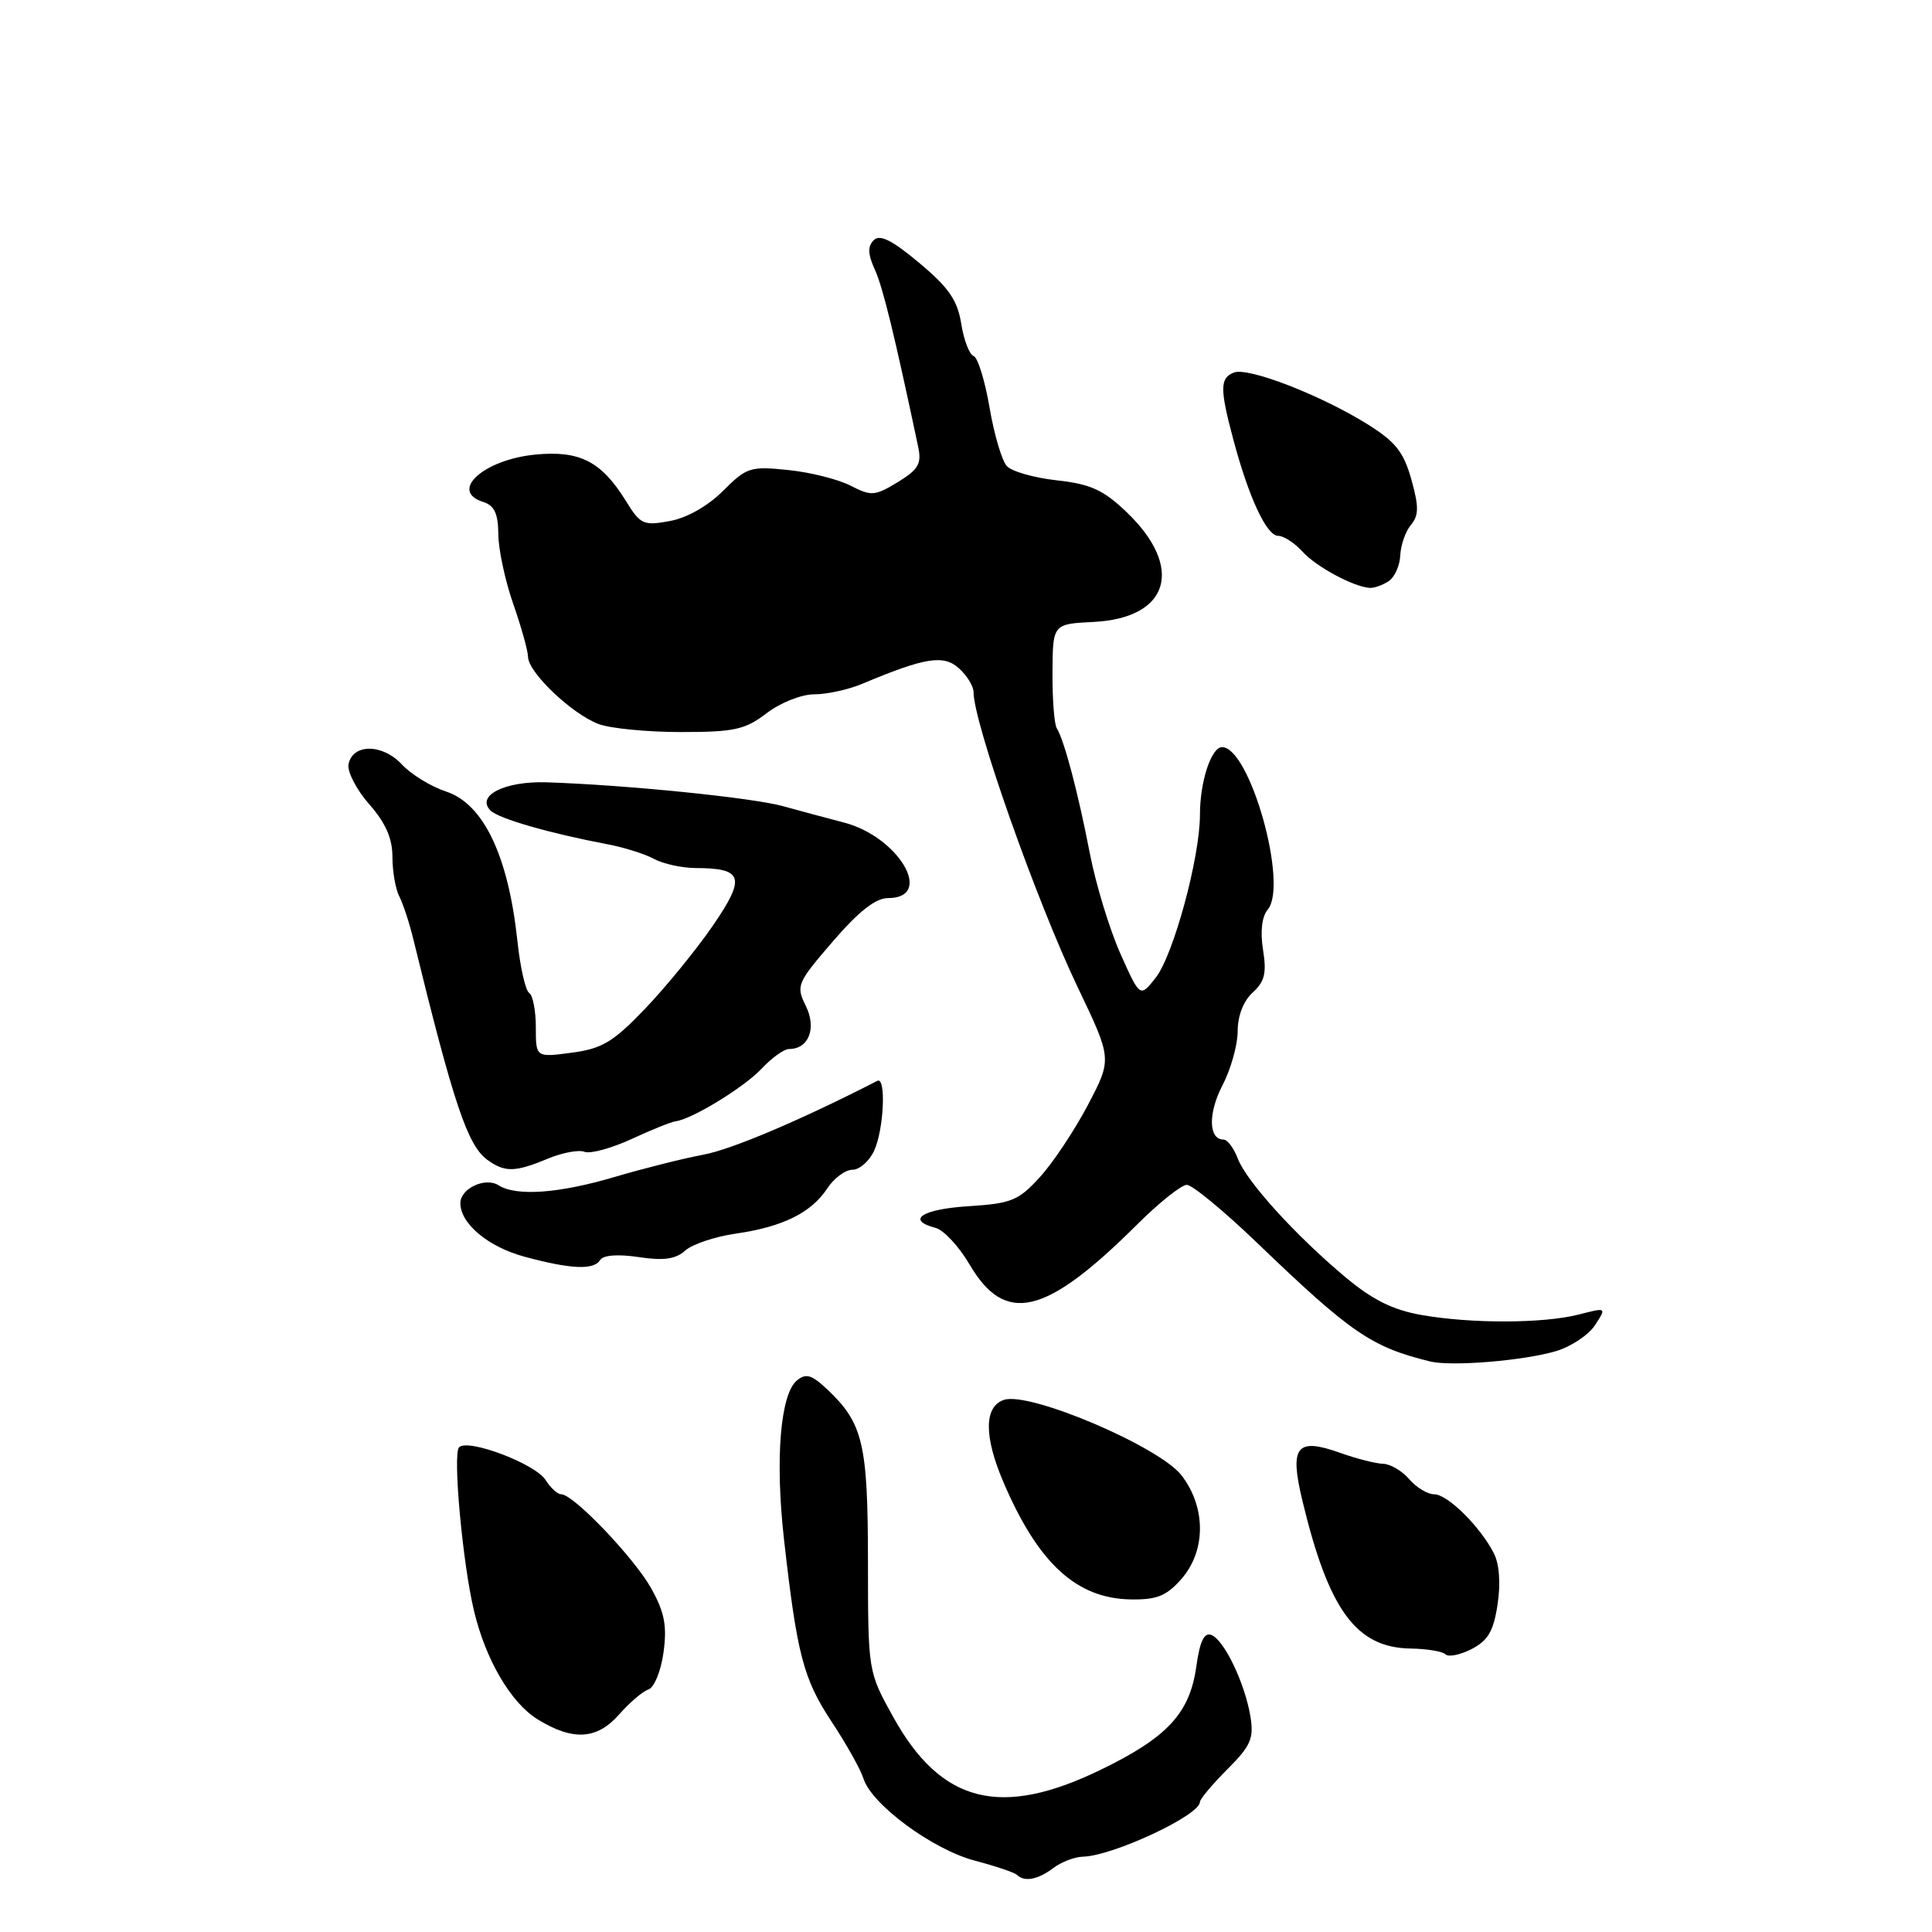 <?xml version="1.0" encoding="UTF-8" standalone="no"?>
<!DOCTYPE svg PUBLIC "-//W3C//DTD SVG 1.1//EN" "http://www.w3.org/Graphics/SVG/1.1/DTD/svg11.dtd" >
<svg xmlns="http://www.w3.org/2000/svg" xmlns:xlink="http://www.w3.org/1999/xlink" version="1.1" viewBox="0 0 256 256">
 <g >
 <path fill="currentColor"
d=" M 139.56 247.53 C 140.63 246.72 142.40 246.04 143.50 246.02 C 147.46 245.92 158.98 240.54 158.99 238.78 C 159.00 238.39 160.63 236.44 162.62 234.45 C 165.73 231.34 166.16 230.36 165.69 227.47 C 164.98 223.08 162.21 217.29 160.51 216.64 C 159.56 216.28 158.98 217.48 158.52 220.81 C 157.65 227.01 154.72 230.19 145.90 234.48 C 132.59 240.96 124.70 238.96 118.35 227.50 C 115.02 221.50 115.02 221.50 115.01 206.90 C 115.00 191.25 114.36 188.56 109.56 184.05 C 107.53 182.15 106.78 181.94 105.59 182.92 C 103.39 184.75 102.69 193.41 103.89 204.03 C 105.61 219.26 106.45 222.46 110.19 228.13 C 112.14 231.08 114.04 234.47 114.41 235.66 C 115.47 239.09 123.57 245.07 129.15 246.54 C 131.93 247.27 134.46 248.13 134.77 248.44 C 135.73 249.40 137.54 249.06 139.56 247.53 Z  M 82.05 227.16 C 83.42 225.60 85.16 224.11 85.93 223.86 C 86.69 223.60 87.59 221.40 87.92 218.95 C 88.40 215.44 88.06 213.66 86.31 210.50 C 84.04 206.43 75.99 198.00 74.37 198.00 C 73.88 198.00 72.95 197.15 72.30 196.12 C 70.97 193.97 62.02 190.58 60.83 191.77 C 59.97 192.63 61.30 207.20 62.82 213.50 C 64.37 219.96 67.70 225.63 71.22 227.81 C 75.92 230.71 79.10 230.52 82.05 227.16 Z  M 198.44 212.57 C 198.86 209.77 198.67 207.21 197.93 205.79 C 196.11 202.25 191.80 198.00 190.04 198.00 C 189.16 198.00 187.67 197.10 186.73 196.00 C 185.79 194.90 184.23 193.98 183.26 193.96 C 182.29 193.93 179.72 193.28 177.55 192.50 C 171.79 190.45 170.85 191.64 172.56 198.79 C 176.05 213.34 179.68 218.32 186.91 218.44 C 189.07 218.47 191.15 218.82 191.54 219.21 C 191.93 219.60 193.49 219.28 195.01 218.50 C 197.18 217.37 197.91 216.12 198.44 212.57 Z  M 156.52 209.25 C 159.80 205.52 159.83 199.78 156.58 195.52 C 153.69 191.72 136.51 184.39 133.07 185.48 C 130.38 186.33 130.35 190.31 132.97 196.42 C 137.56 207.14 142.62 211.80 149.80 211.93 C 153.28 211.99 154.55 211.48 156.52 209.25 Z  M 206.15 179.04 C 208.15 178.45 210.49 176.90 211.34 175.60 C 212.89 173.23 212.89 173.23 209.20 174.18 C 204.48 175.38 194.98 175.41 188.33 174.24 C 184.55 173.57 181.85 172.23 178.26 169.22 C 171.63 163.67 165.15 156.52 164.00 153.49 C 163.48 152.12 162.64 151.00 162.13 151.00 C 160.13 151.00 160.06 147.51 161.98 143.82 C 163.09 141.69 164.00 138.45 164.00 136.62 C 164.00 134.59 164.77 132.62 165.99 131.51 C 167.58 130.07 167.85 128.94 167.36 125.86 C 166.97 123.41 167.20 121.46 167.99 120.51 C 170.73 117.21 165.61 99.00 161.93 99.00 C 160.50 99.00 159.00 103.56 159.00 107.94 C 159.00 113.64 155.49 126.56 153.13 129.56 C 151.06 132.19 151.06 132.19 148.45 126.35 C 147.02 123.13 145.19 117.14 144.40 113.03 C 142.84 104.98 141.02 98.10 140.03 96.50 C 139.69 95.95 139.44 92.62 139.46 89.09 C 139.50 82.68 139.50 82.68 144.90 82.41 C 154.97 81.90 156.97 75.19 149.24 67.82 C 146.19 64.91 144.49 64.14 140.06 63.65 C 137.07 63.32 134.08 62.48 133.42 61.77 C 132.76 61.07 131.73 57.58 131.12 54.00 C 130.51 50.43 129.56 47.35 129.00 47.17 C 128.45 46.98 127.71 45.06 127.37 42.90 C 126.87 39.78 125.72 38.11 121.81 34.84 C 118.19 31.81 116.59 31.01 115.77 31.83 C 114.95 32.65 114.99 33.68 115.92 35.72 C 116.99 38.07 118.53 44.39 121.66 59.20 C 122.14 61.46 121.70 62.21 118.95 63.89 C 115.92 65.73 115.44 65.76 112.72 64.36 C 111.10 63.52 107.38 62.58 104.44 62.28 C 99.42 61.76 98.93 61.92 95.81 65.04 C 93.80 67.05 91.02 68.63 88.75 69.04 C 85.25 69.69 84.85 69.50 82.89 66.31 C 79.68 61.14 76.81 59.67 70.97 60.23 C 64.10 60.89 59.47 65.06 64.00 66.50 C 65.51 66.98 66.01 68.03 66.03 70.82 C 66.05 72.84 66.94 76.97 68.00 80.00 C 69.06 83.03 69.95 86.20 69.97 87.05 C 70.01 89.12 75.78 94.61 79.32 95.94 C 80.86 96.52 85.77 97.00 90.22 97.00 C 97.31 97.00 98.72 96.69 101.59 94.50 C 103.42 93.10 106.21 92.00 107.90 92.00 C 109.57 92.00 112.41 91.38 114.22 90.62 C 122.58 87.11 125.03 86.71 127.07 88.56 C 128.13 89.52 129.00 90.93 129.00 91.70 C 129.00 95.78 137.32 119.36 142.85 130.92 C 147.35 140.33 147.35 140.33 144.15 146.42 C 142.39 149.76 139.54 154.06 137.80 155.96 C 134.95 159.09 134.03 159.47 128.32 159.83 C 122.17 160.22 119.99 161.66 123.97 162.70 C 125.05 162.99 127.07 165.16 128.46 167.53 C 133.20 175.62 138.52 174.35 150.68 162.25 C 153.58 159.36 156.54 157.00 157.26 157.00 C 157.98 157.00 162.15 160.44 166.54 164.65 C 179.00 176.63 181.71 178.49 189.50 180.40 C 192.32 181.09 201.82 180.31 206.15 179.04 Z  M 79.53 166.95 C 79.93 166.31 81.88 166.16 84.63 166.57 C 87.94 167.07 89.52 166.85 90.79 165.71 C 91.73 164.87 94.75 163.85 97.50 163.46 C 103.71 162.57 107.50 160.69 109.61 157.48 C 110.50 156.12 112.01 155.00 112.95 155.00 C 113.90 155.00 115.20 153.85 115.84 152.45 C 117.12 149.64 117.44 142.61 116.25 143.22 C 106.00 148.47 96.93 152.31 93.21 153.00 C 90.62 153.48 85.36 154.80 81.52 155.93 C 74.08 158.14 68.41 158.55 66.05 157.05 C 64.29 155.94 61.00 157.49 61.00 159.42 C 61.00 162.15 64.71 165.24 69.54 166.53 C 75.69 168.19 78.69 168.31 79.53 166.95 Z  M 72.56 153.54 C 74.48 152.74 76.68 152.32 77.45 152.62 C 78.22 152.92 81.02 152.15 83.68 150.93 C 86.33 149.70 88.95 148.65 89.50 148.58 C 91.63 148.34 98.62 144.07 100.92 141.60 C 102.26 140.17 103.89 139.00 104.55 139.00 C 107.16 139.00 108.23 136.26 106.78 133.30 C 105.45 130.60 105.59 130.28 110.35 124.75 C 113.80 120.75 116.02 119.00 117.68 119.00 C 123.87 119.00 119.09 110.86 111.79 108.98 C 109.71 108.44 106.09 107.47 103.75 106.82 C 99.65 105.69 82.91 104.00 72.40 103.66 C 66.88 103.49 63.03 105.43 65.00 107.40 C 66.07 108.47 72.79 110.41 80.50 111.87 C 82.70 112.29 85.48 113.16 86.68 113.82 C 87.89 114.47 90.36 115.01 92.18 115.02 C 98.49 115.04 98.85 116.25 94.46 122.65 C 92.28 125.82 88.25 130.76 85.50 133.64 C 81.24 138.08 79.80 138.95 75.75 139.49 C 71.00 140.12 71.00 140.12 71.00 136.12 C 71.00 133.92 70.60 131.87 70.12 131.57 C 69.63 131.27 68.93 128.17 68.56 124.68 C 67.35 113.38 64.06 106.50 59.10 104.88 C 57.12 104.23 54.48 102.62 53.24 101.28 C 50.65 98.52 46.71 98.52 46.18 101.28 C 46.00 102.26 47.23 104.63 48.92 106.56 C 51.10 109.04 52.00 111.09 52.00 113.55 C 52.00 115.46 52.41 117.81 52.90 118.76 C 53.40 119.72 54.25 122.30 54.78 124.50 C 60.12 146.31 61.95 151.76 64.57 153.68 C 66.88 155.36 68.25 155.34 72.56 153.54 Z  M 183.96 77.04 C 184.77 76.53 185.48 74.99 185.54 73.62 C 185.60 72.25 186.23 70.42 186.95 69.56 C 188.01 68.28 188.02 67.15 187.01 63.52 C 185.98 59.87 184.91 58.52 181.13 56.17 C 174.97 52.34 165.39 48.63 163.51 49.36 C 161.64 50.08 161.62 51.49 163.41 58.20 C 165.46 65.90 167.83 71.00 169.36 71.00 C 170.09 71.00 171.54 71.94 172.59 73.10 C 174.39 75.09 179.35 77.76 181.50 77.90 C 182.05 77.94 183.16 77.55 183.96 77.04 Z "/>
</g>
</svg>